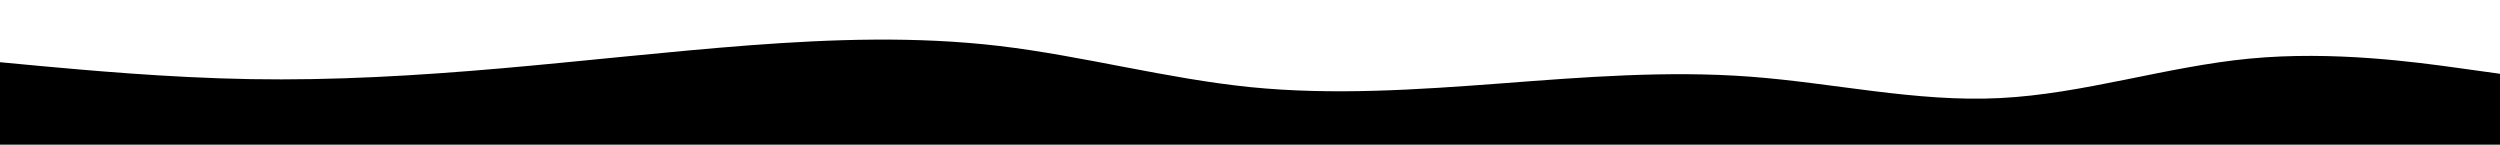 <svg id="visual" viewBox="0 0 1728 100" preserveAspectRatio="none" xmlns="http://www.w3.org/2000/svg" xmlns:xlink="http://www.w3.org/1999/xlink" version="1.1">

  <path d="M0 43L28.8 45.7C57.7 48.3 115.3 53.7 173 54.7C230.7 55.7 288.3 52.3 345.8 47.3C403.3 42.3 460.7 35.7 518.2 31.3C575.7 27 633.3 25 691 31.8C748.7 38.7 806.3 54.3 864 60.2C921.7 66 979.3 62 1037 57.7C1094.7 53.3 1152.3 48.7 1209.8 53C1267.3 57.3 1324.7 70.7 1382.2 67.8C1439.7 65 1497.3 46 1555 40.5C1612.7 35 1670.3 43 1699.2 47L1728 51L1728 101L1699.2 101C1670.3 101 1612.7 101 1555 101C1497.3 101 1439.7 101 1382.2 101C1324.7 101 1267.3 101 1209.8 101C1152.3 101 1094.7 101 1037 101C979.3 101 921.7 101 864 101C806.3 101 748.7 101 691 101C633.3 101 575.7 101 518.2 101C460.7 101 403.3 101 345.8 101C288.3 101 230.7 101 173 101C115.3 101 57.7 101 28.8 101L0 101Z" fill="currentColor" stroke-linecap="round" stroke-linejoin="miter"></path>
</svg>